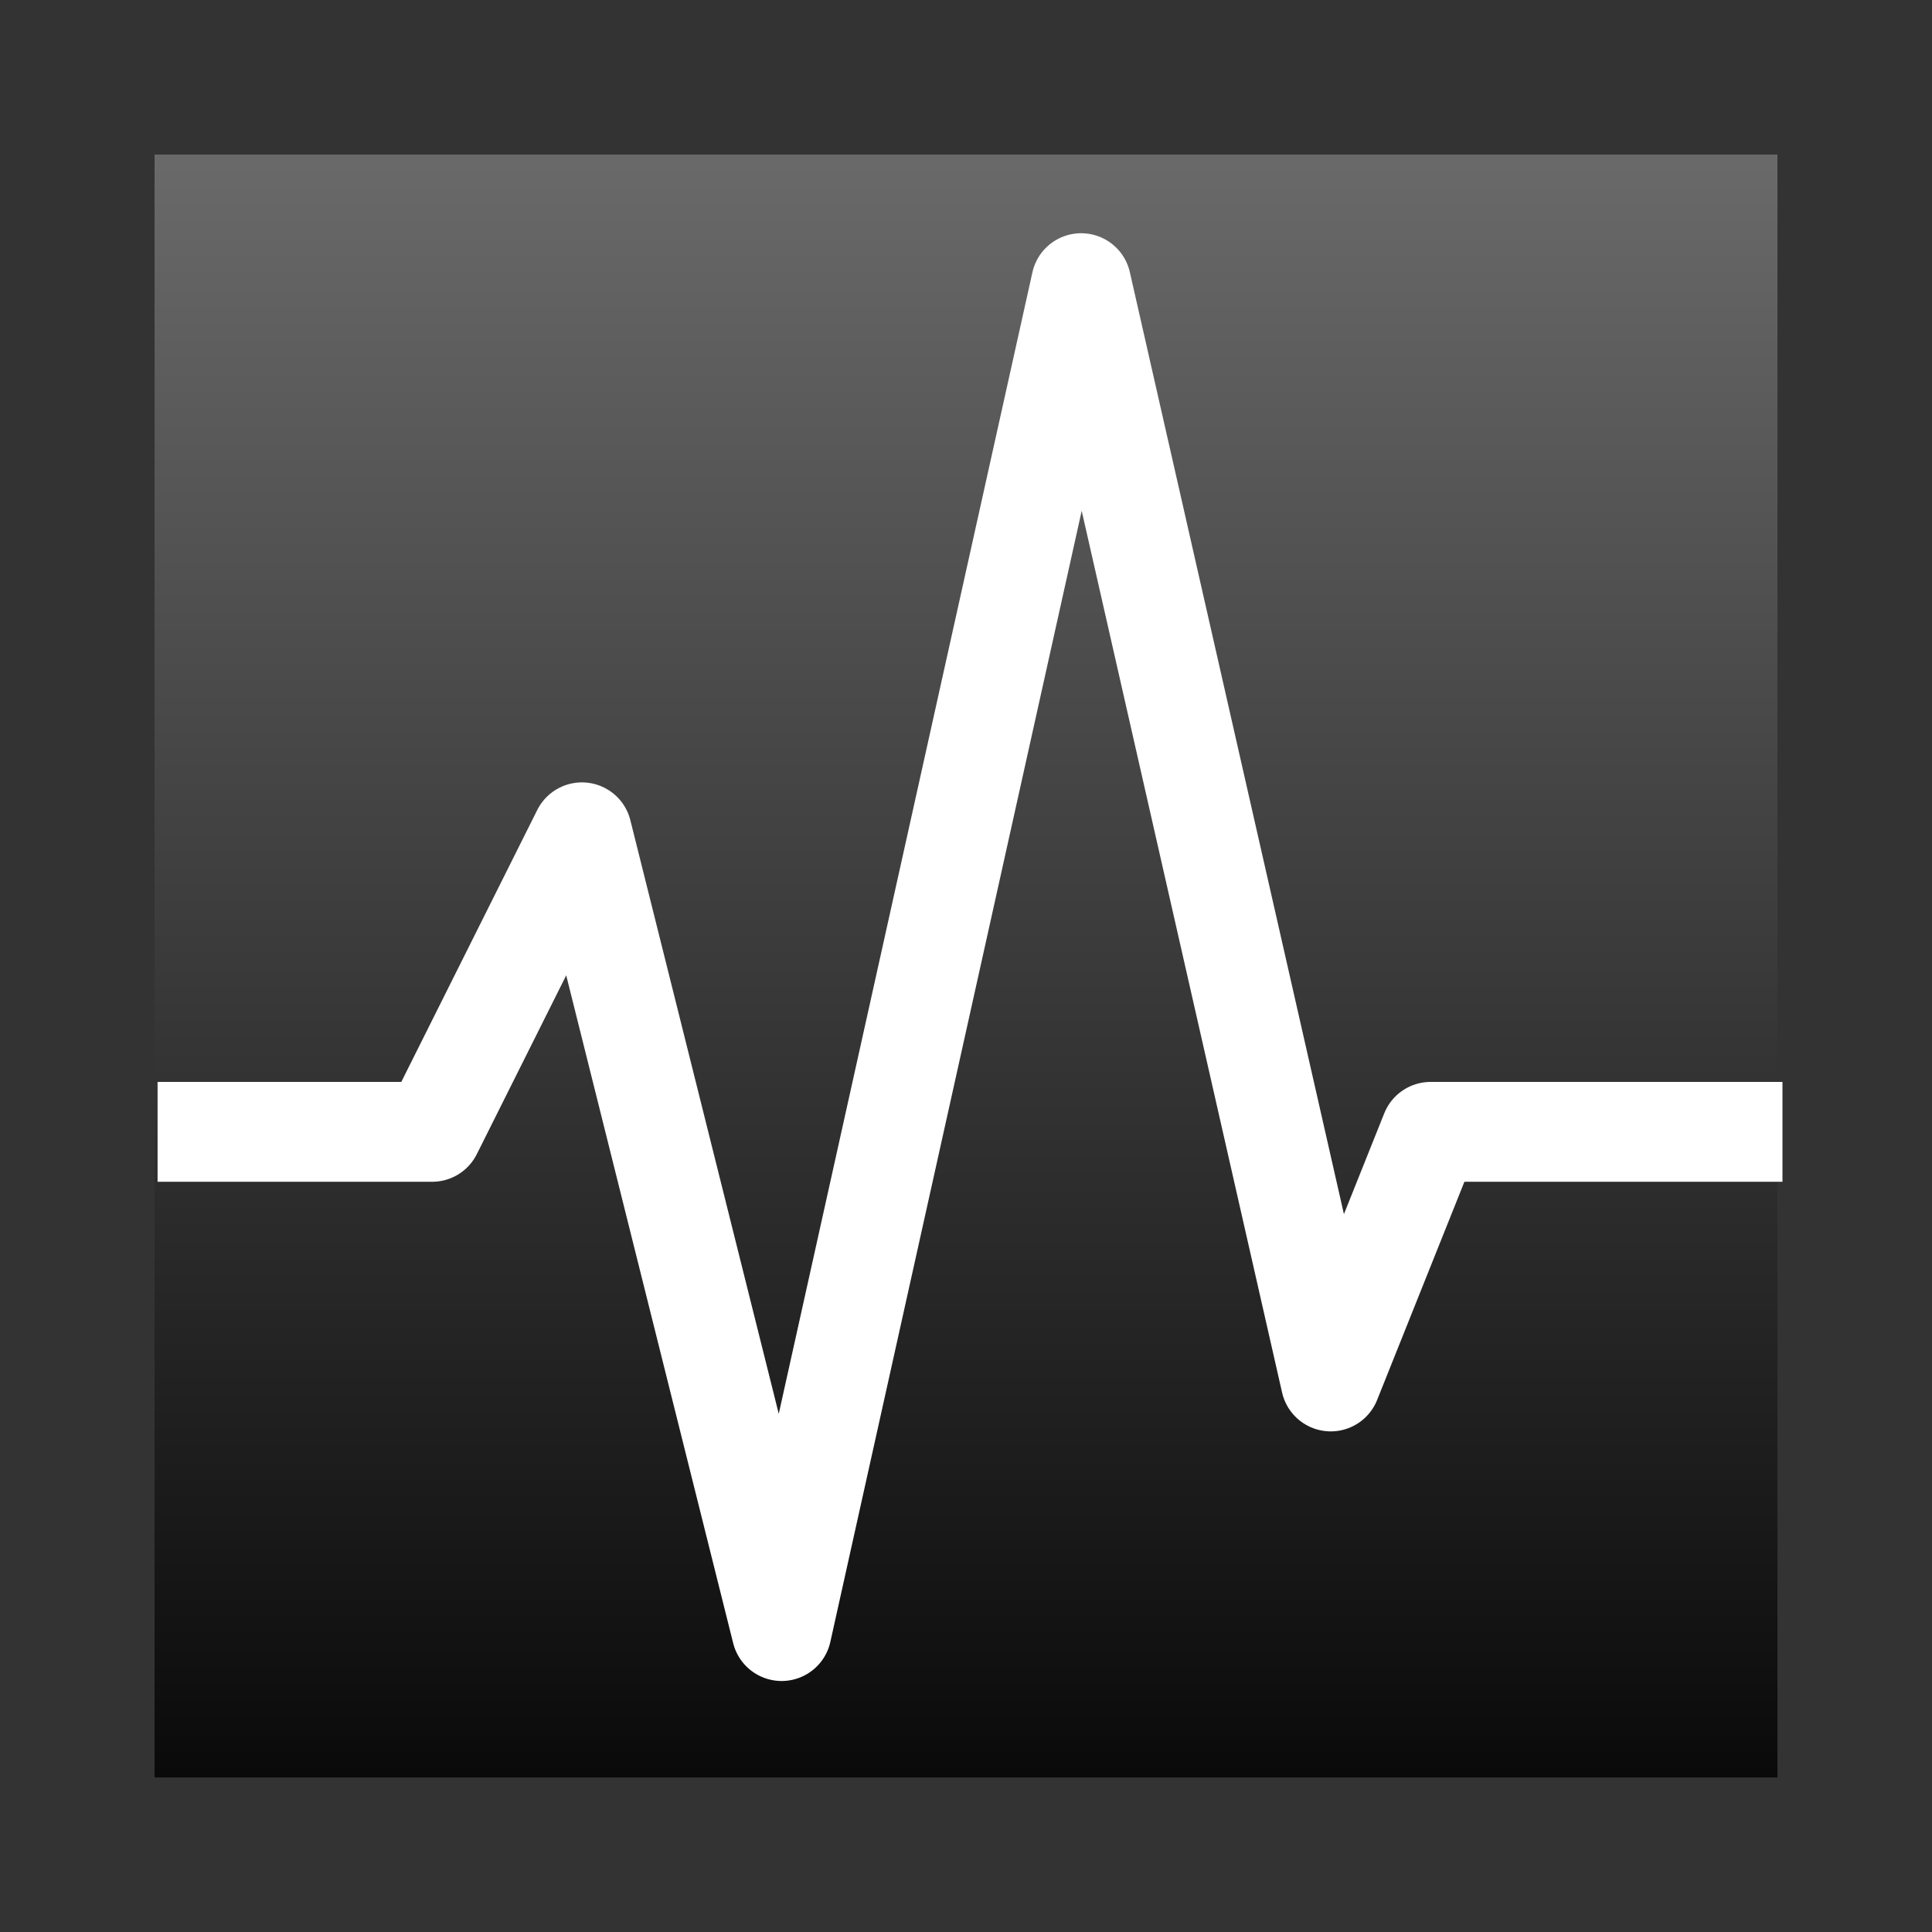 <?xml version="1.0" encoding="UTF-8" standalone="no"?>
<!-- Created with Inkscape (http://www.inkscape.org/) -->

<svg
   xmlns:dc="http://purl.org/dc/elements/1.1/"
   xmlns:cc="http://creativecommons.org/ns#"
   xmlns:rdf="http://www.w3.org/1999/02/22-rdf-syntax-ns#"
   xmlns:svg="http://www.w3.org/2000/svg"
   xmlns="http://www.w3.org/2000/svg"
   xmlns:xlink="http://www.w3.org/1999/xlink"
   xmlns:sodipodi="http://sodipodi.sourceforge.net/DTD/sodipodi-0.dtd"
   xmlns:inkscape="http://www.inkscape.org/namespaces/inkscape"
   width="25"
   height="25"
   id="svg2"
   version="1.1"
   inkscape:version="0.48.2 r9819"
   sodipodi:docname="icon_2_2.svg"
   inkscape:export-filename="H:\code\android\icon_2_2.png"
   inkscape:export-xdpi="90"
   inkscape:export-ydpi="90">
  <rect width="100%" height="100%" fill="#333333" stroke="none"/>
  <defs
     id="defs4">
    <linearGradient
       id="linearGradient3755">
      <stop
         style="stop-color:#696969;stop-opacity:1;"
         offset="0"
         id="stop3757" />
      <stop
         style="stop-color:#0a0a0a;stop-opacity:1;"
         offset="1"
         id="stop3759" />
    </linearGradient>
    <linearGradient
       inkscape:collect="always"
       xlink:href="#linearGradient3755"
       id="linearGradient3761"
       x1="12.268"
       y1="1029.46"
       x2="12.268"
       y2="1050.355"
       gradientUnits="userSpaceOnUse" />
  </defs>
  <sodipodi:namedview
     id="base"
     pagecolor="#ffffff"
     bordercolor="#666666"
     borderopacity="1.0"
     inkscape:pageopacity="0"
     inkscape:pageshadow="2"
     inkscape:zoom="7.9195959"
     inkscape:cx="-6.3491839"
     inkscape:cy="6.6995664"
     inkscape:document-units="px"
     inkscape:current-layer="layer1"
     showgrid="false"
     inkscape:window-width="1920"
     inkscape:window-height="1138"
     inkscape:window-x="-8"
     inkscape:window-y="-8"
     inkscape:window-maximized="1" />
  <g
     inkscape:label="Layer 1"
     inkscape:groupmode="layer"
     id="layer1"
     transform="translate(0,-1027.362)">
    <rect
       style="fill:url(#linearGradient3761);fill-opacity:1;stroke:none"
       id="rect2985"
       width="21"
       height="21"
       x="2"
       y="1029.362" />
    <path
       style="fill:none;stroke:#ffffff;stroke-width:1.292;stroke-linecap:butt;stroke-linejoin:round;stroke-miterlimit:4;stroke-opacity:1;stroke-dasharray:none"
       d="m 2.039,1042.008 3.553,0 1.938,-3.876 2.584,10.336 3.876,-17.442 3.23,14.212 1.292,-3.23 4.553,0"
       id="path2987"
       inkscape:connector-curvature="0"
       sodipodi:nodetypes="cccccccc" />
  </g>
</svg>
